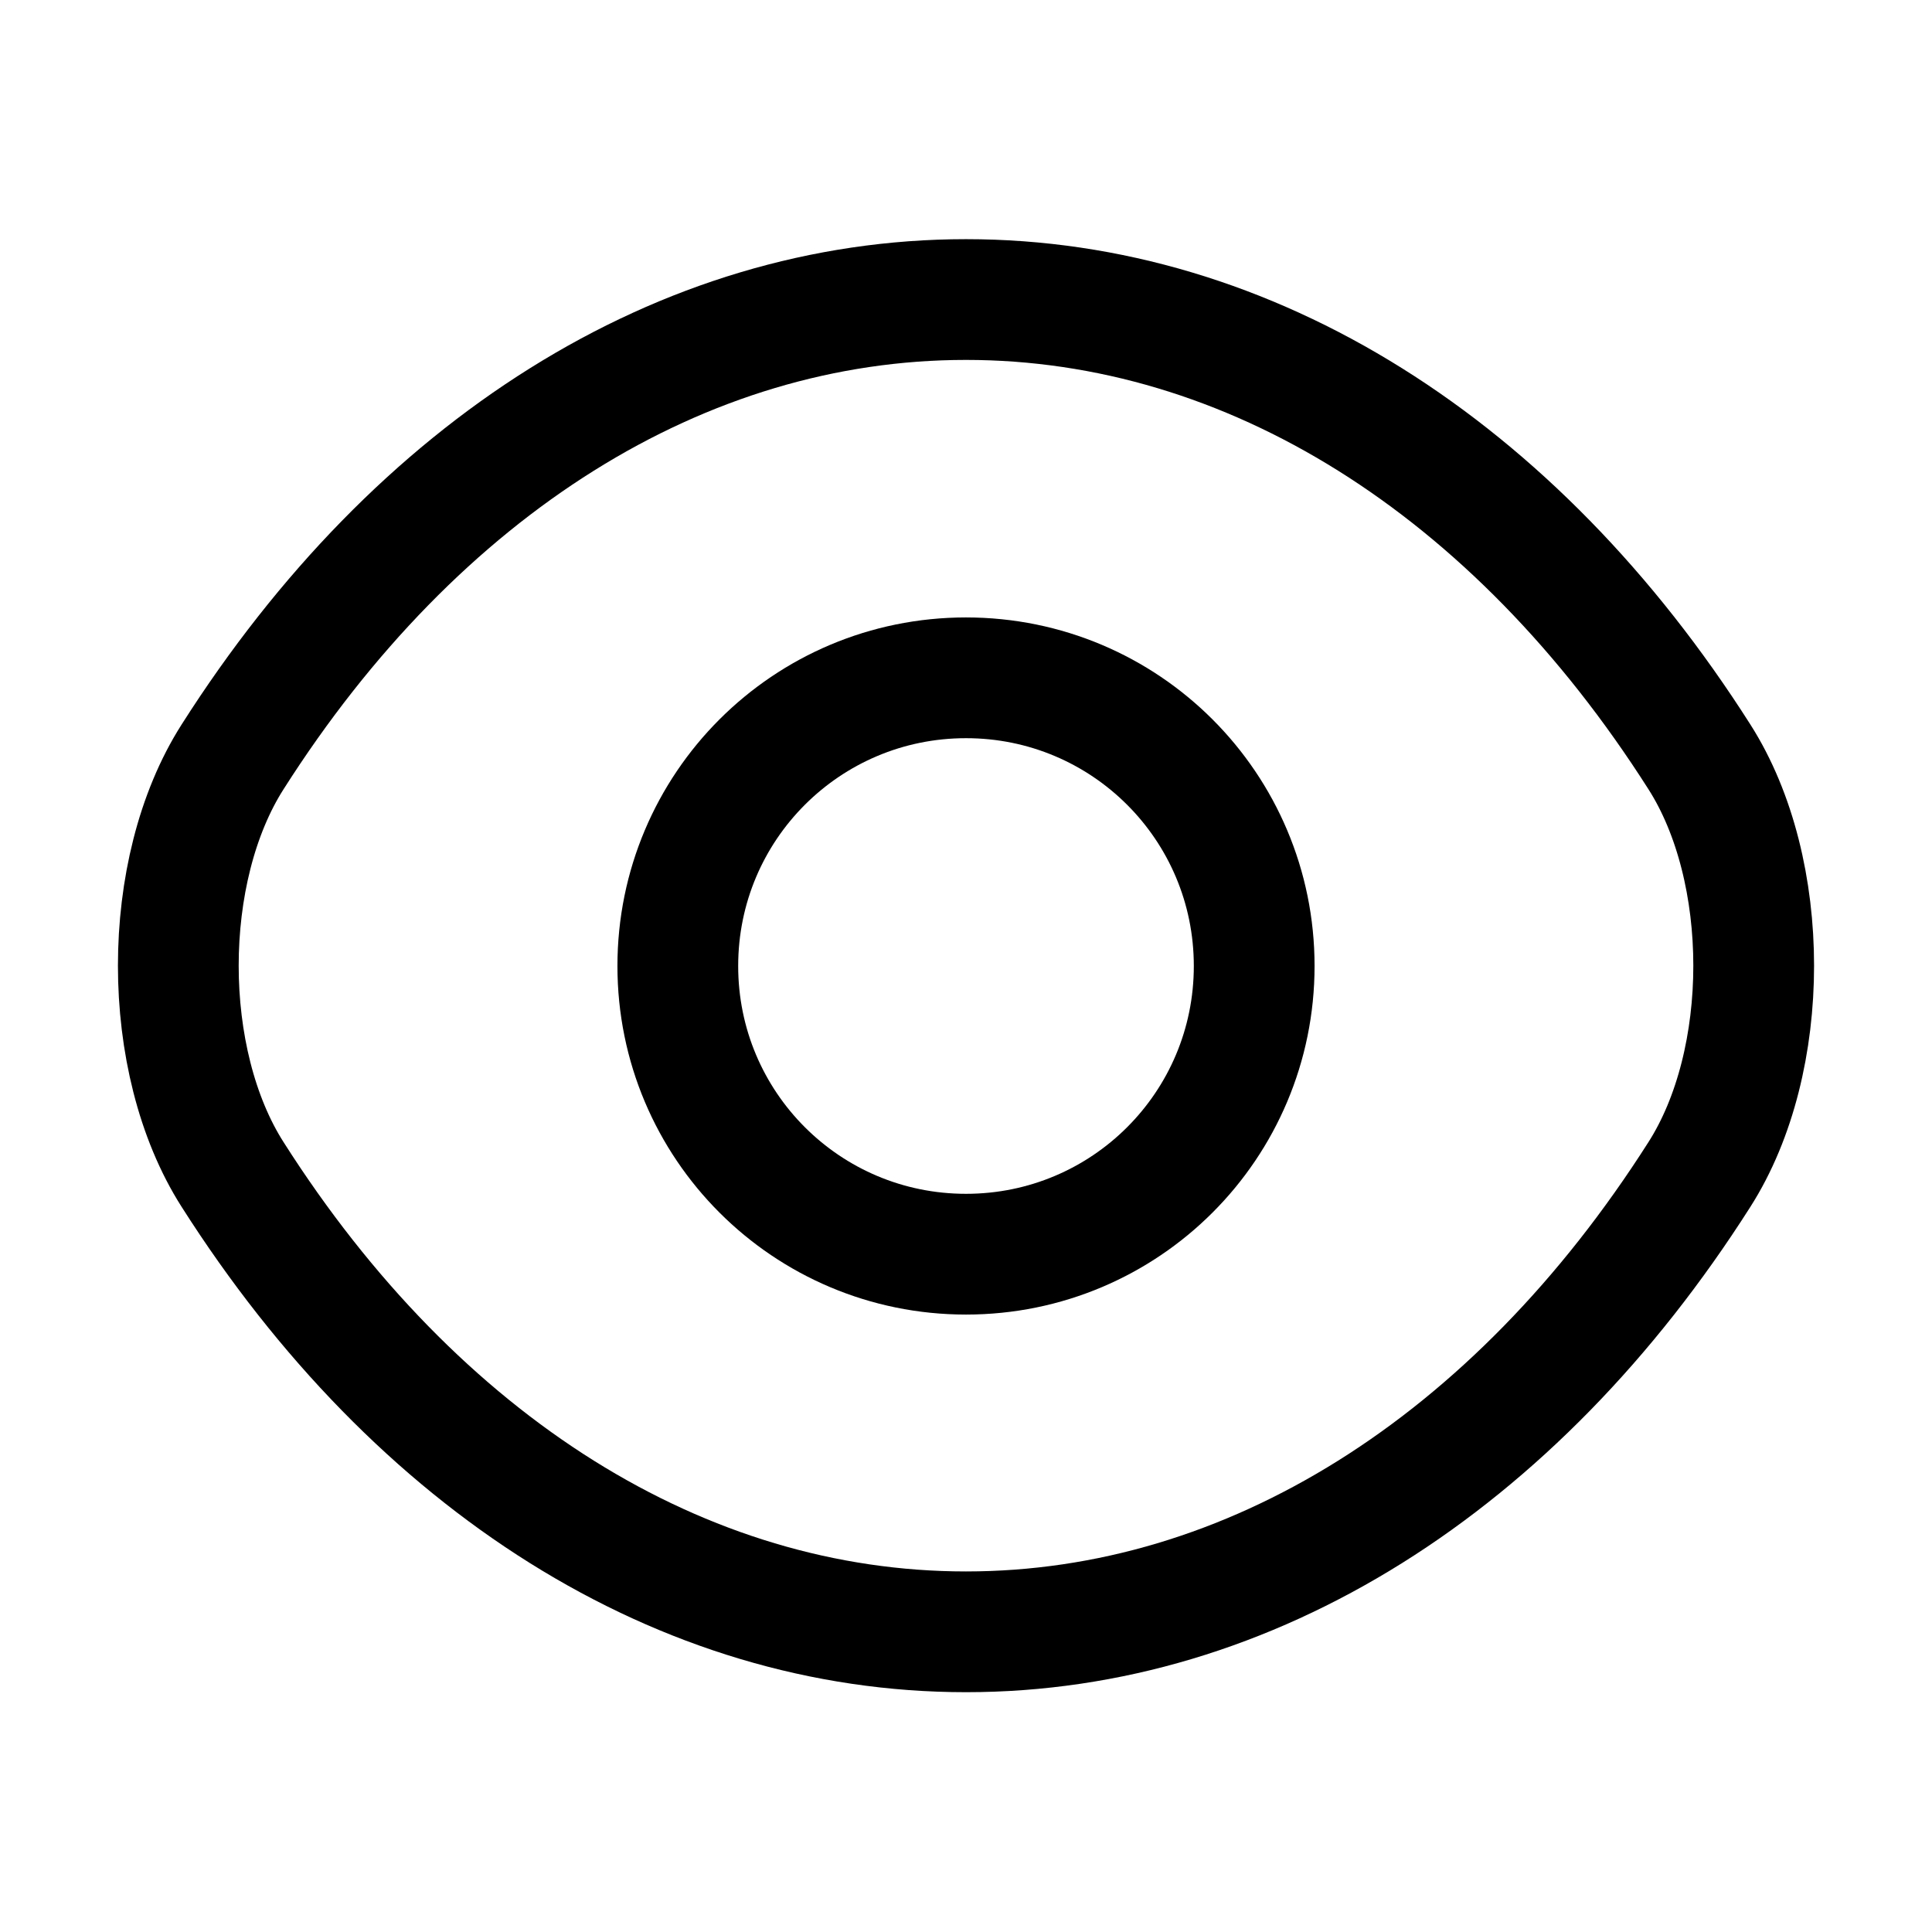 <svg width="24" height="24" viewBox="0 0 24 24" fill="none" xmlns="http://www.w3.org/2000/svg">
<path d="M15.58 12C15.58 13.98 13.98 15.58 12 15.58C10.02 15.58 8.42 13.98 8.42 12C8.42 10.02 10.02 8.42 12 8.42C13.98 8.42 15.58 10.02 15.58 12Z" stroke="black" stroke-width="1.5" stroke-linecap="round" stroke-linejoin="round"/>
<path d="M12 20.271C15.53 20.271 18.82 18.191 21.11 14.591C22.01 13.181 22.01 10.811 21.11 9.401C18.82 5.801 15.53 3.721 12 3.721C8.47 3.721 5.18 5.801 2.89 9.401C1.99 10.811 1.99 13.181 2.89 14.591C5.18 18.191 8.47 20.271 12 20.271Z" stroke="black" stroke-width="1.5" stroke-linecap="round" stroke-linejoin="round"/>
</svg>

